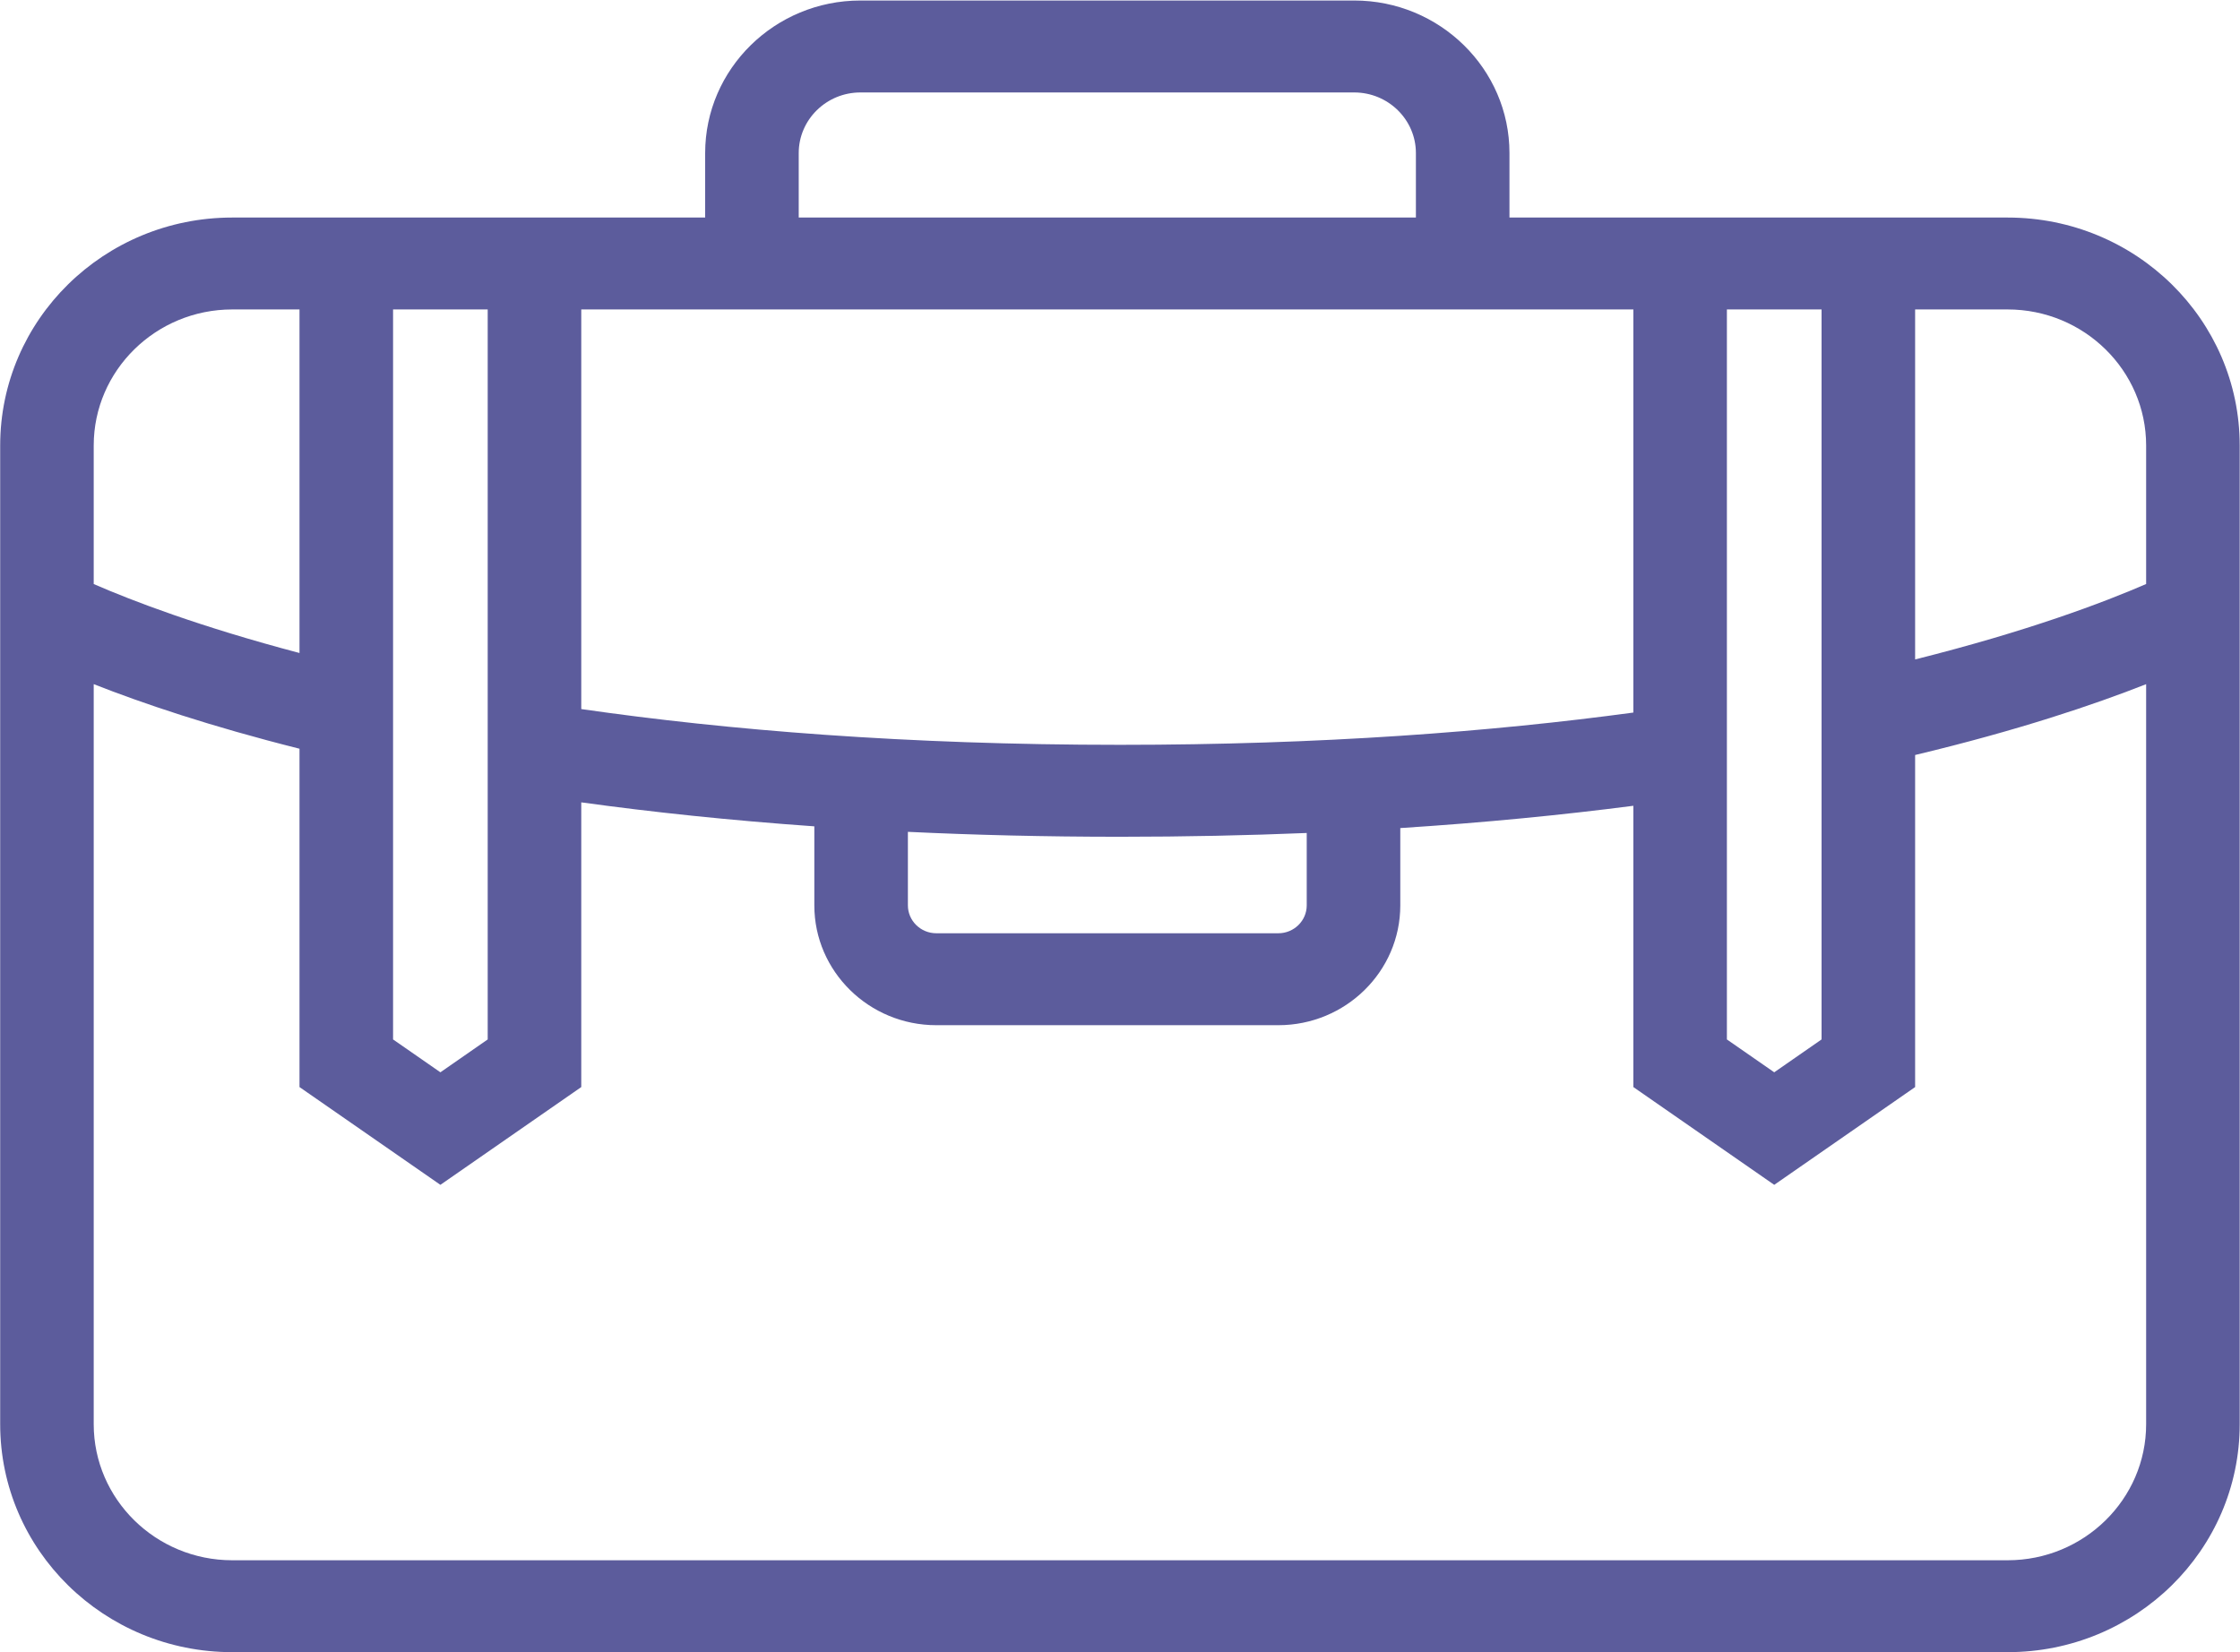 <svg xmlns="http://www.w3.org/2000/svg" xmlns:xlink="http://www.w3.org/1999/xlink" preserveAspectRatio="xMidYMid" width="61" height="45" viewBox="0 0 61 45">
  <defs>
    <style>
      .cls-1 {
        fill: #5c5c9c;
        fill-rule: evenodd;
      }
    </style>
  </defs>
  <path d="M54.672,5.925 L41.106,5.925 L41.106,4.169 C41.106,1.878 39.209,0.014 36.878,0.014 L23.431,0.014 C21.100,0.014 19.203,1.878 19.203,4.169 L19.203,5.925 L6.324,5.925 C2.834,5.925 0.005,8.705 0.005,12.134 L0.005,38.789 C0.005,42.218 2.834,44.998 6.324,44.998 L54.672,44.998 C58.162,44.998 60.992,42.218 60.992,38.789 L60.992,12.134 C60.992,8.705 58.162,5.925 54.672,5.925 ZM47.027,8.428 L49.605,8.428 L49.605,28.310 L48.316,29.205 L47.027,28.310 L47.027,8.428 ZM21.751,4.169 C21.751,3.259 22.505,2.518 23.431,2.518 L36.878,2.518 C37.804,2.518 38.558,3.259 38.558,4.169 L38.558,5.925 L21.751,5.925 L21.751,4.169 ZM15.829,8.428 L44.480,8.428 L44.480,19.407 C40.628,19.929 35.992,20.286 30.498,20.286 C24.675,20.286 19.812,19.885 15.829,19.312 L15.829,8.428 ZM35.585,22.687 L35.585,24.659 C35.585,25.077 35.238,25.418 34.812,25.418 L25.497,25.418 C25.071,25.418 24.724,25.077 24.724,24.659 L24.724,22.656 C26.537,22.742 28.459,22.790 30.498,22.790 C32.281,22.790 33.974,22.753 35.585,22.687 ZM10.704,8.428 L13.281,8.428 L13.281,28.310 L11.993,29.205 L10.704,28.310 L10.704,8.428 ZM2.552,12.134 C2.552,10.091 4.244,8.428 6.324,8.428 L8.156,8.428 L8.156,17.785 C5.464,17.075 3.616,16.370 2.552,15.907 L2.552,12.134 ZM58.444,38.789 C58.444,40.832 56.752,42.495 54.672,42.495 L6.324,42.495 C4.244,42.495 2.552,40.832 2.552,38.789 L2.552,18.633 C3.856,19.147 5.708,19.777 8.156,20.392 L8.156,29.607 L11.993,32.270 L15.829,29.607 L15.829,21.853 C17.751,22.118 19.864,22.343 22.176,22.506 L22.176,24.659 C22.176,26.458 23.666,27.922 25.497,27.922 L34.812,27.922 C36.643,27.922 38.133,26.458 38.133,24.659 L38.133,22.553 C40.439,22.405 42.551,22.196 44.480,21.946 L44.480,29.607 L48.316,32.270 L52.153,29.607 L52.153,20.563 C54.944,19.896 57.020,19.195 58.444,18.634 L58.444,38.789 ZM58.444,15.906 C57.291,16.407 55.222,17.191 52.153,17.960 L52.153,8.428 L54.672,8.428 C56.752,8.428 58.444,10.091 58.444,12.134 L58.444,15.906 Z" class="cls-1"/>
</svg>
